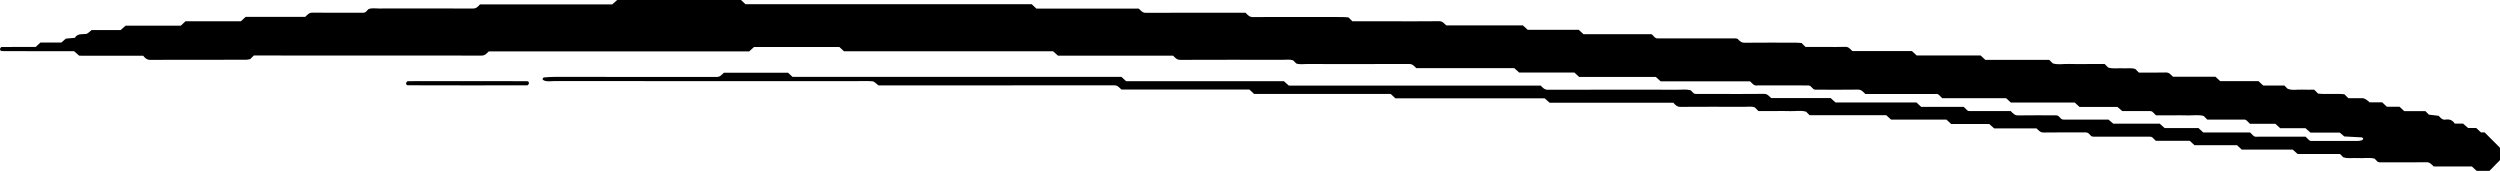 <?xml version="1.0" encoding="UTF-8"?>
<svg preserveAspectRatio="none" id="a" data-name="AW" xmlns="http://www.w3.org/2000/svg" width="500" height="34.17" viewBox="0 0 500 34.17">
  <path id="b" data-name="18" d="M500,29.556v2.459c-.733,.751-1.428,1.464-2.101,2.155h-2.57c-.327-.3-.635-.583-.96-.88h-7.632c-.438-.396-.735-.848-1.417-.84-3.134,.038-6.268,.018-9.402,.012-.127,0-.254-.071-.38-.109-.201-.201-.403-.403-.636-.636-1.08-.246-2.211-.033-3.331-.105-.974-.063-1.964,.16-2.913-.155-.212-.211-.413-.413-.657-.657h-8.471c-.331-.295-.642-.572-.987-.88h-10.185c-.323-.3-.631-.586-.948-.88h-8.505c-.328-.3-.637-.583-.962-.88h-6.779c-.234-.234-.436-.436-.637-.637-.117-.062-.23-.165-.352-.177-.282-.026-.569-.008-.854-.008-3.562,0-7.123,.001-10.685-.005-.127,0-.253-.072-.38-.111-.201-.201-.403-.403-.604-.604-.124-.045-.244-.109-.372-.13-.139-.023-.284-.005-.427-.005-2.707,0-5.414-.024-8.12,.017-.675,.01-.996-.405-1.43-.83h-8.474c-.331-.295-.642-.573-.986-.88h-7.616c-.327-.302-.636-.587-.954-.88h-11.068c-.329-.301-.638-.583-.962-.88h-15.327c-.234-.234-.436-.436-.692-.692-1.042-.32-2.174-.067-3.288-.12-.995-.048-1.994-.01-2.991-.01h-3.255c-.317-.317-.519-.519-.736-.736-.664-.247-1.373-.109-2.066-.112-4.274-.015-8.548-.022-12.821,.008-.67,.005-1.006-.387-1.406-.828h-24.74c-.331-.294-.642-.571-.988-.879h-29.85l-.941-.877h-27.317c-.323-.298-.631-.582-.953-.879h-25.588c-.439-.388-.729-.843-1.412-.842-14.531,.02-29.062,.015-43.593,.015h-3.569c-.538-.382-.858-.795-1.208-.822-1.133-.087-2.277-.033-3.417-.033-20.087,0-40.174,.002-60.261-.009-.691,0-1.405,.169-2.073-.145-.11-.052-.26-.212-.243-.291,.024-.117,.175-.284,.284-.293,.696-.06,1.395-.112,2.093-.112,10.827-.006,21.654-.011,32.481,.011,.684,.001,.973-.455,1.412-.842h12.827l.89,.823h65.789c.311,.29,.619,.577,.939,.875h31.561c.344,.307,.654,.585,.982,.878h50.364c.435,.416,.751,.833,1.427,.831,8.69-.024,17.38-.02,26.07-.01,.837,0,1.684-.117,2.507,.116,.207,.207,.408,.408,.61,.61,.125,.041,.251,.118,.376,.118,1.425,.009,2.849,.005,4.274,.005,3.134,0,6.269,.021,9.402-.017,.679-.008,.988,.425,1.424,.835h11.9c.327,.296,.637,.576,.973,.88h16.182c.322,.297,.631,.582,.953,.879h8.512c.214,.214,.416,.415,.617,.617,.111,.075,.217,.202,.335,.215,.281,.032,.569,.01,.854,.01h7.584c.476,.45,.786,.883,1.465,.872,2.563-.042,5.128-.018,7.693-.011,.125,0,.25,.079,.375,.121,.201,.202,.403,.403,.604,.604,.125,.041,.251,.119,.376,.119,2.992,.007,5.983,.005,9.051,.005,.27,.229,.585,.495,.965,.818h9.29c.327,.296,.637,.577,.973,.88h6.78c.322,.297,.631,.582,.954,.88h9.365c.215,.215,.416,.416,.618,.618,.112,.075,.217,.2,.336,.214,.281,.032,.569,.01,.853,.01h9.294c.278,.278,.48,.48,.681,.681,.118,.058,.237,.166,.355,.166,3.134,.009,6.268,.01,9.403,.002,.267,0,.542-.055,.799-.133,.119-.036,.282-.193,.279-.29-.003-.104-.174-.283-.281-.29-1.121-.076-2.243-.124-3.502-.187-.211-.179-.525-.446-.904-.768h-5.873c-.327-.297-.637-.578-.97-.88h-5.075c-.32-.295-.63-.58-.955-.88h-5.086l-.619-.619c-.112-.074-.215-.178-.338-.212-.132-.037-.283-.008-.425-.008h-7.152c-.282-.282-.483-.483-.731-.732-1.055-.298-2.186-.065-3.303-.114-.995-.044-1.994-.009-2.991-.009h-3.234c-.333-.332-.534-.534-.736-.735-.126-.04-.252-.114-.378-.114-1.852-.007-3.704-.005-5.628-.005-.272-.232-.586-.5-.962-.821h-7.587c-.326-.297-.635-.579-.966-.88h-12.773c-.319-.294-.628-.579-.954-.879h-12.777c-.217-.217-.418-.418-.62-.62-.112-.073-.216-.177-.338-.211-.132-.037-.283-.008-.425-.008h-13.989c-.476-.459-.793-.881-1.47-.872-2.849,.04-5.698,.018-8.547,.011-.124,0-.249-.082-.373-.126-.201-.201-.403-.403-.604-.604-.126-.04-.251-.111-.378-.114-.57-.012-1.14-.005-1.709-.005h-7.693c-.285,0-.575-.034-.854,.007-.682,.101-.984-.424-1.421-.827h-17.887c-.326-.296-.635-.577-.968-.88h-15.334l-.954-.879h-11.043c-.34-.305-.65-.584-.979-.88h-19.591c-.435-.416-.75-.834-1.426-.832-6.838,.026-13.676,.021-20.514,.009-.694-.001-1.402,.127-2.071-.107-.215-.215-.416-.417-.631-.631-.671-.228-1.378-.103-2.073-.104-6.838-.011-13.676-.017-20.514,.009-.678,.003-.988-.423-1.424-.834h-23.012c-.327-.295-.637-.575-.975-.879h-41.82c-.324-.298-.633-.583-.932-.859h-17.066c-.331,.302-.641,.583-.964,.878h-52.083c-.438,.397-.736,.839-1.417,.838-14.104-.021-28.207-.016-42.311-.016h-3.264c-.311,.311-.513,.513-.714,.715-.266,.047-.531,.134-.797,.134-6.411,.008-12.822-.004-19.232,.021-.666,.003-1.014-.369-1.404-.824H15.837c-.333-.294-.645-.57-1.019-.901-4.762,0-9.6,.009-14.438-.02-.309-.002-.447-.335-.347-.537,.059-.119,.195-.284,.298-.285,2.278-.016,4.557-.012,6.808-.012,.327-.302,.635-.586,.958-.884h4.181c.367-.317,.68-.587,.899-.776,.679-.061,1.232-.11,1.786-.159,.536-.902,1.427-.682,2.252-.778,.354-.041,.666-.452,1.108-.777h5.808c.333-.295,.644-.572,.991-.88h11.041c.321-.299,.629-.586,.944-.879h11.073l.957-.88h11.908c.438-.393,.732-.848,1.415-.841,3.419,.036,6.838,.018,10.257,.012,.127,0,.254-.07,.381-.107,.201-.201,.403-.403,.62-.62,.662-.255,1.371-.114,2.064-.115,6.268-.013,12.537-.018,18.805,.007,.667,.003,1.012-.374,1.405-.825h26.451c.332-.294,.644-.569,.995-.879h24.763c.274,.255,.581,.543,.894,.834h57.242c.315,.294,.623,.581,.941,.879h20.465c.441,.375,.718,.85,1.406,.847,5.841-.028,11.682-.016,17.523-.016h2.435c.478,.489,.814,.883,1.485,.872,2.564-.042,5.128-.017,7.693-.017,3.419,0,6.838-.003,10.257,.004,.409,0,.817,.053,1.156,.076,.267,.267,.469,.469,.775,.775h7.545c3.277,0,6.553,.021,9.83-.017,.687-.008,.968,.465,1.421,.844h15.321c.321,.298,.629,.583,.95,.88h10.221c.316,.295,.623,.582,.942,.879h13.636l.626,.626c.114,.069,.223,.185,.343,.198,.282,.029,.569,.009,.854,.009,4.986,0,9.972,0,14.958,.004,.13,0,.259,.058,.395,.09,.385,.388,.717,.784,1.388,.777,3.419-.036,6.838-.019,10.257-.013,.409,0,.818,.052,1.158,.075,.266,.266,.468,.468,.773,.773,1.304,.007,2.715,.002,4.125,.003,1.282,0,2.566,.04,3.846-.016,.688-.03,.973,.456,1.413,.843h11.911c.322,.298,.63,.583,.951,.88h12.785c.316,.295,.623,.582,.942,.879h12.782c.222,.223,.424,.424,.695,.695,1.02,.351,2.153,.079,3.264,.126,1.28,.055,2.564,.013,3.846,.013h3.288c.294,.294,.495,.496,.706,.706,.953,.301,1.943,.088,2.918,.149,.835,.053,1.683-.126,2.498,.137,.208,.208,.409,.409,.718,.718,1.729,0,3.568,.032,5.404-.017,.687-.018,.973,.458,1.412,.844h8.492c.322,.298,.63,.583,.95,.88h7.657c.316,.295,.624,.582,.943,.88h4.232c.224,.224,.425,.425,.645,.645,.927,.387,1.919,.134,2.889,.179,.84,.039,1.683,.008,2.428,.008,.298,.297,.499,.499,.788,.788,1.713,.186,3.542-.049,5.258,.128,.287,.287,.488,.488,.793,.793,.88,0,1.862,.004,2.846-.002q.517-.003,1.405,.831h2.515c.32,.299,.628,.585,.945,.881h2.532c.316,.295,.623,.582,.943,.88h4.228c.227,.227,.428,.428,.698,.698,.598,.071,1.271,.15,1.945,.23,.385,.402,.727,.87,1.396,.76,.758-.125,1.383,.099,1.831,.804h1.662c.336,.295,.647,.569,1.003,.881h1.633c.32,.298,.627,.585,.944,.881h.735c1.057,1.057,2.061,2.061,3.072,3.072ZM105.436,16.245c-3.978-.034-7.956-.023-11.934-.023s-7.956-.002-11.934,.012c-.104,0-.234,.157-.305,.271-.122,.196-.002,.549,.31,.551,7.956,.028,15.912,.023,23.868,.011,.104,0,.234-.157,.305-.271,.122-.196,.003-.547-.31-.55Z"/>
</svg>
